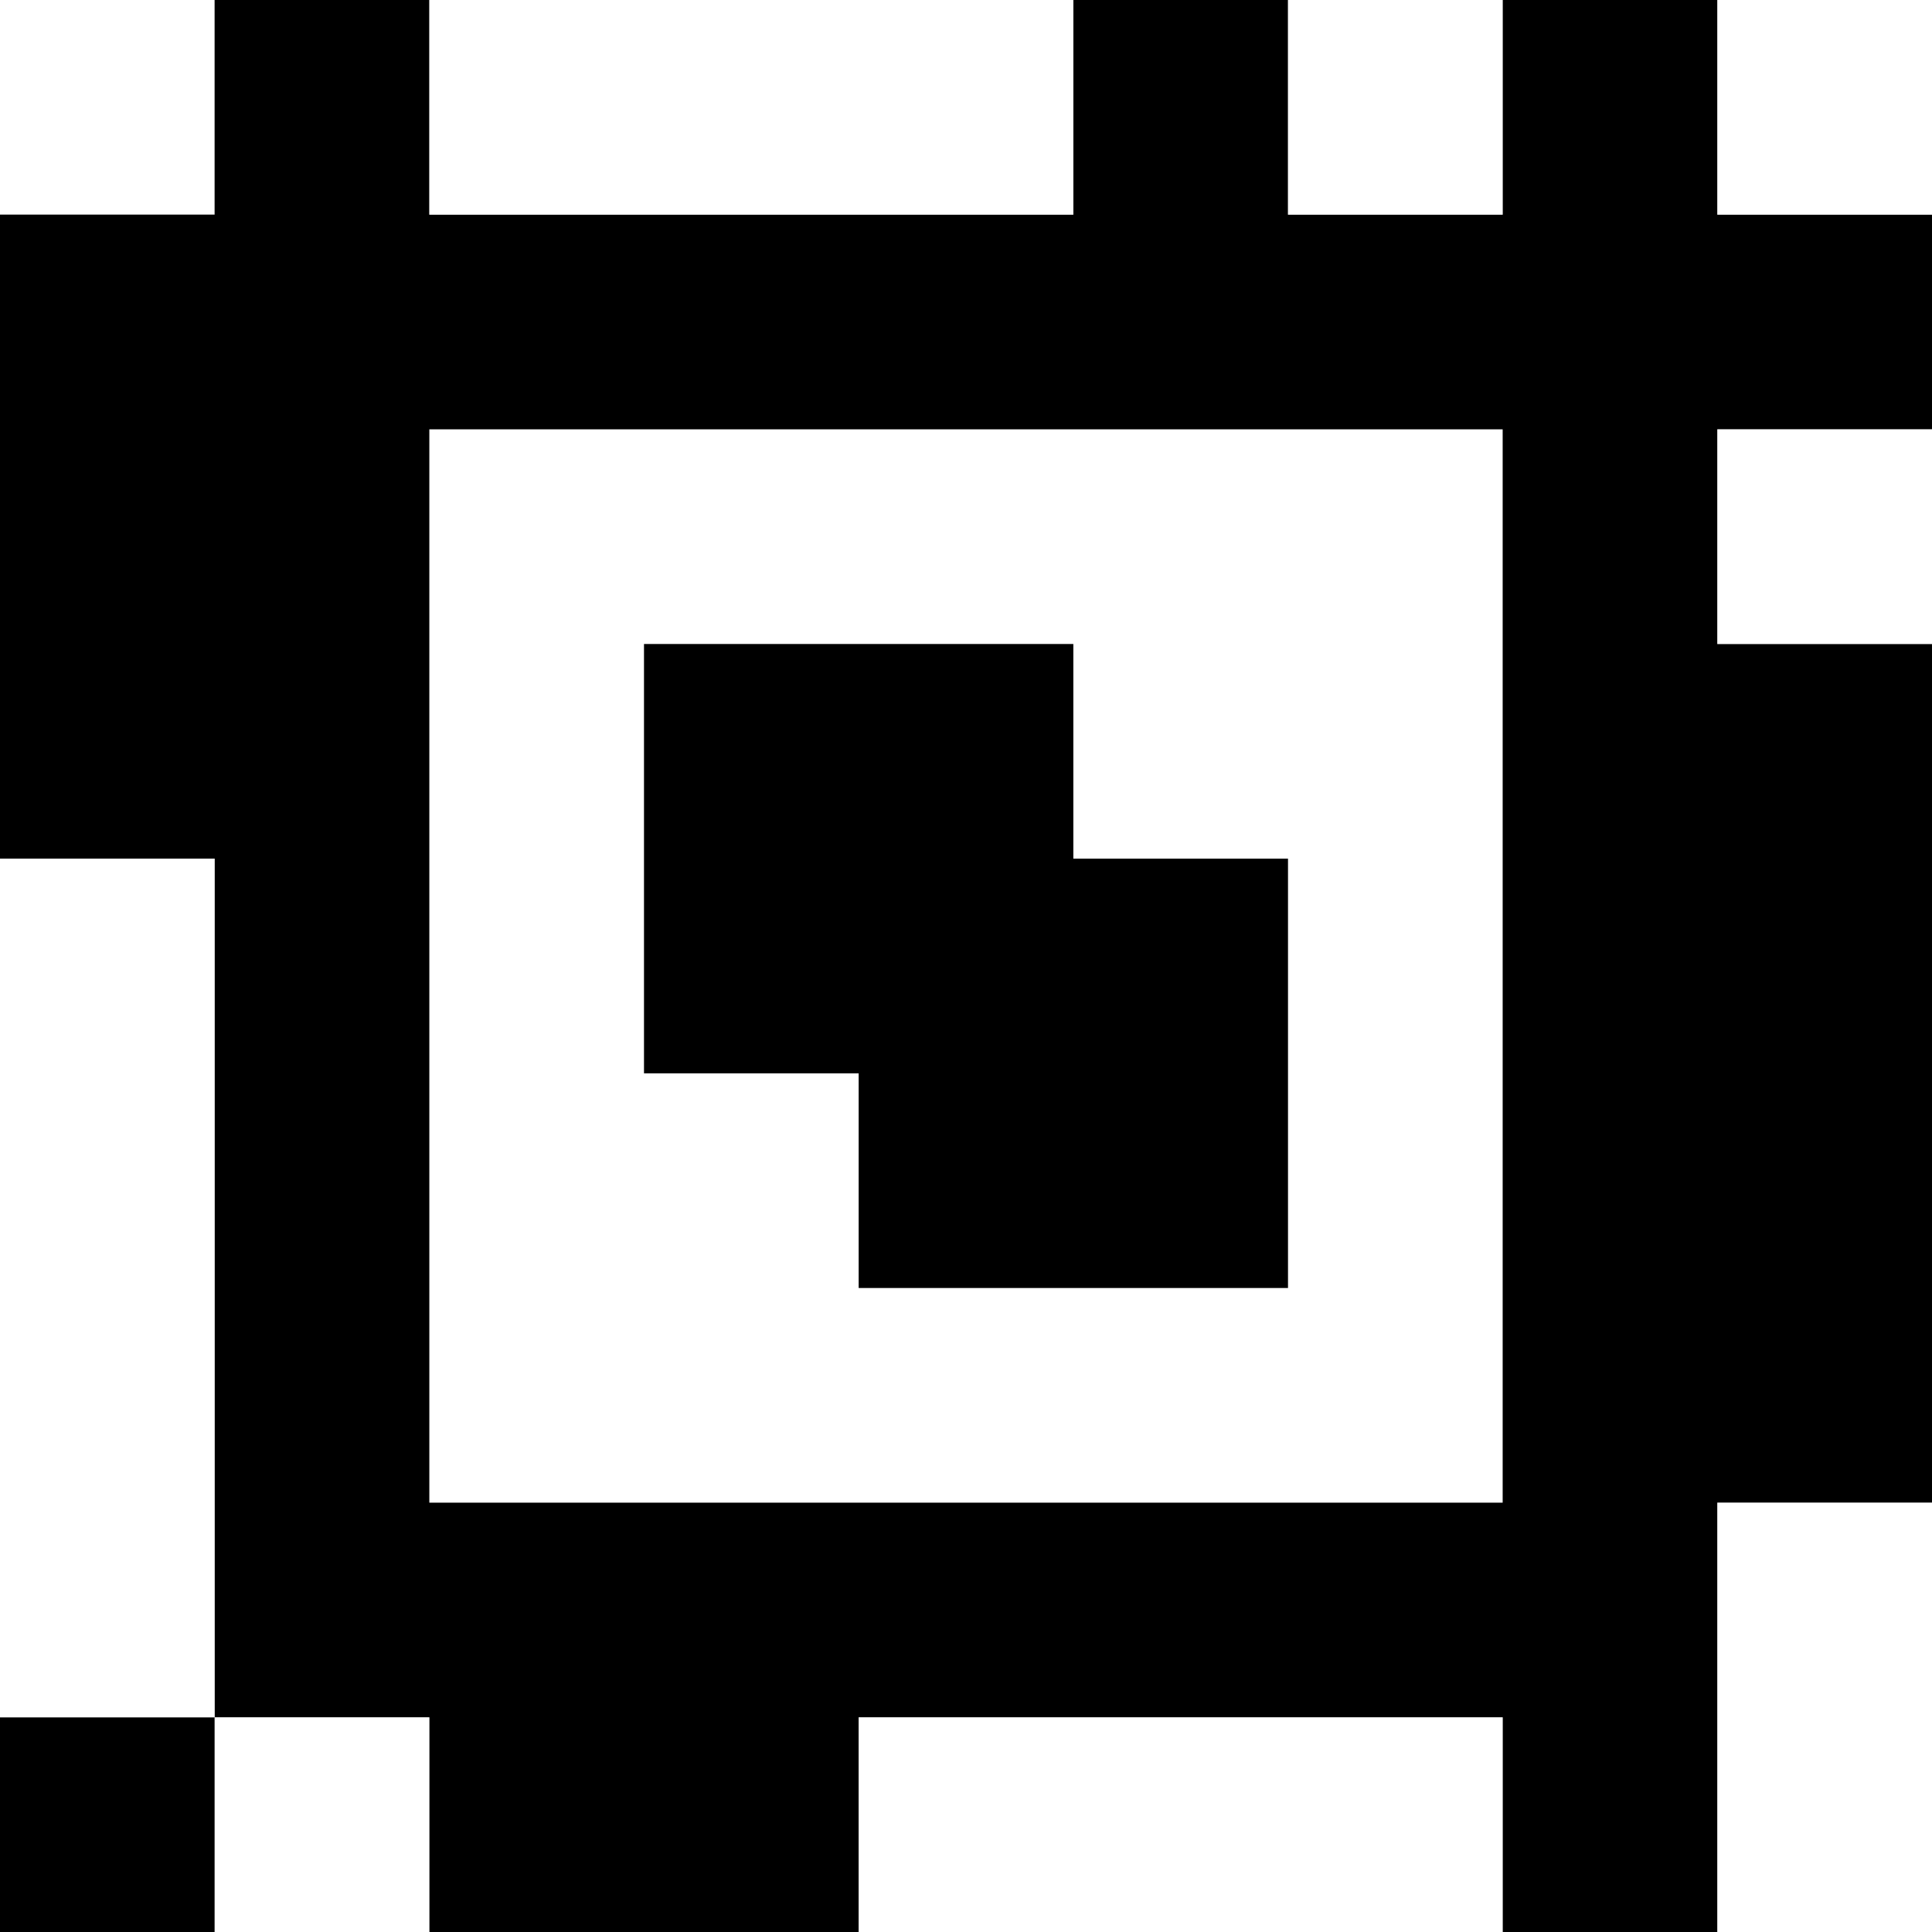 <?xml version="1.0" standalone="yes"?>
<svg xmlns="http://www.w3.org/2000/svg" width="90" height="90">
<rect width="100%" height="100%" fill="#808080" stroke="none"/>
<path style="fill:#ffffff; stroke:none;" d="M0 0L0 10L10 10L10 0L0 0z"/>
<path style="fill:#000000; stroke:none;" d="M10 0L10 10L0 10L0 40L10 40L10 80L0 80L0 90L10 90L10 80L20 80L20 90L40 90L40 80L70 80L70 90L80 90L80 70L90 70L90 30L80 30L80 20L90 20L90 10L80 10L80 0L70 0L70 10L60 10L60 0L50 0L50 10L20 10L20 0L10 0z"/>
<path style="fill:#ffffff; stroke:none;" d="M20 0L20 10L50 10L50 0L20 0M60 0L60 10L70 10L70 0L60 0M80 0L80 10L90 10L90 0L80 0M20 20L20 70L70 70L70 20L20 20M80 20L80 30L90 30L90 20L80 20z"/>
<path style="fill:#000000; stroke:none;" d="M30 30L30 50L40 50L40 60L60 60L60 40L50 40L50 30L30 30z"/>
<path style="fill:#ffffff; stroke:none;" d="M0 40L0 80L10 80L10 40L0 40M80 70L80 90L90 90L90 70L80 70M10 80L10 90L20 90L20 80L10 80M40 80L40 90L70 90L70 80L40 80z"/>
</svg>

